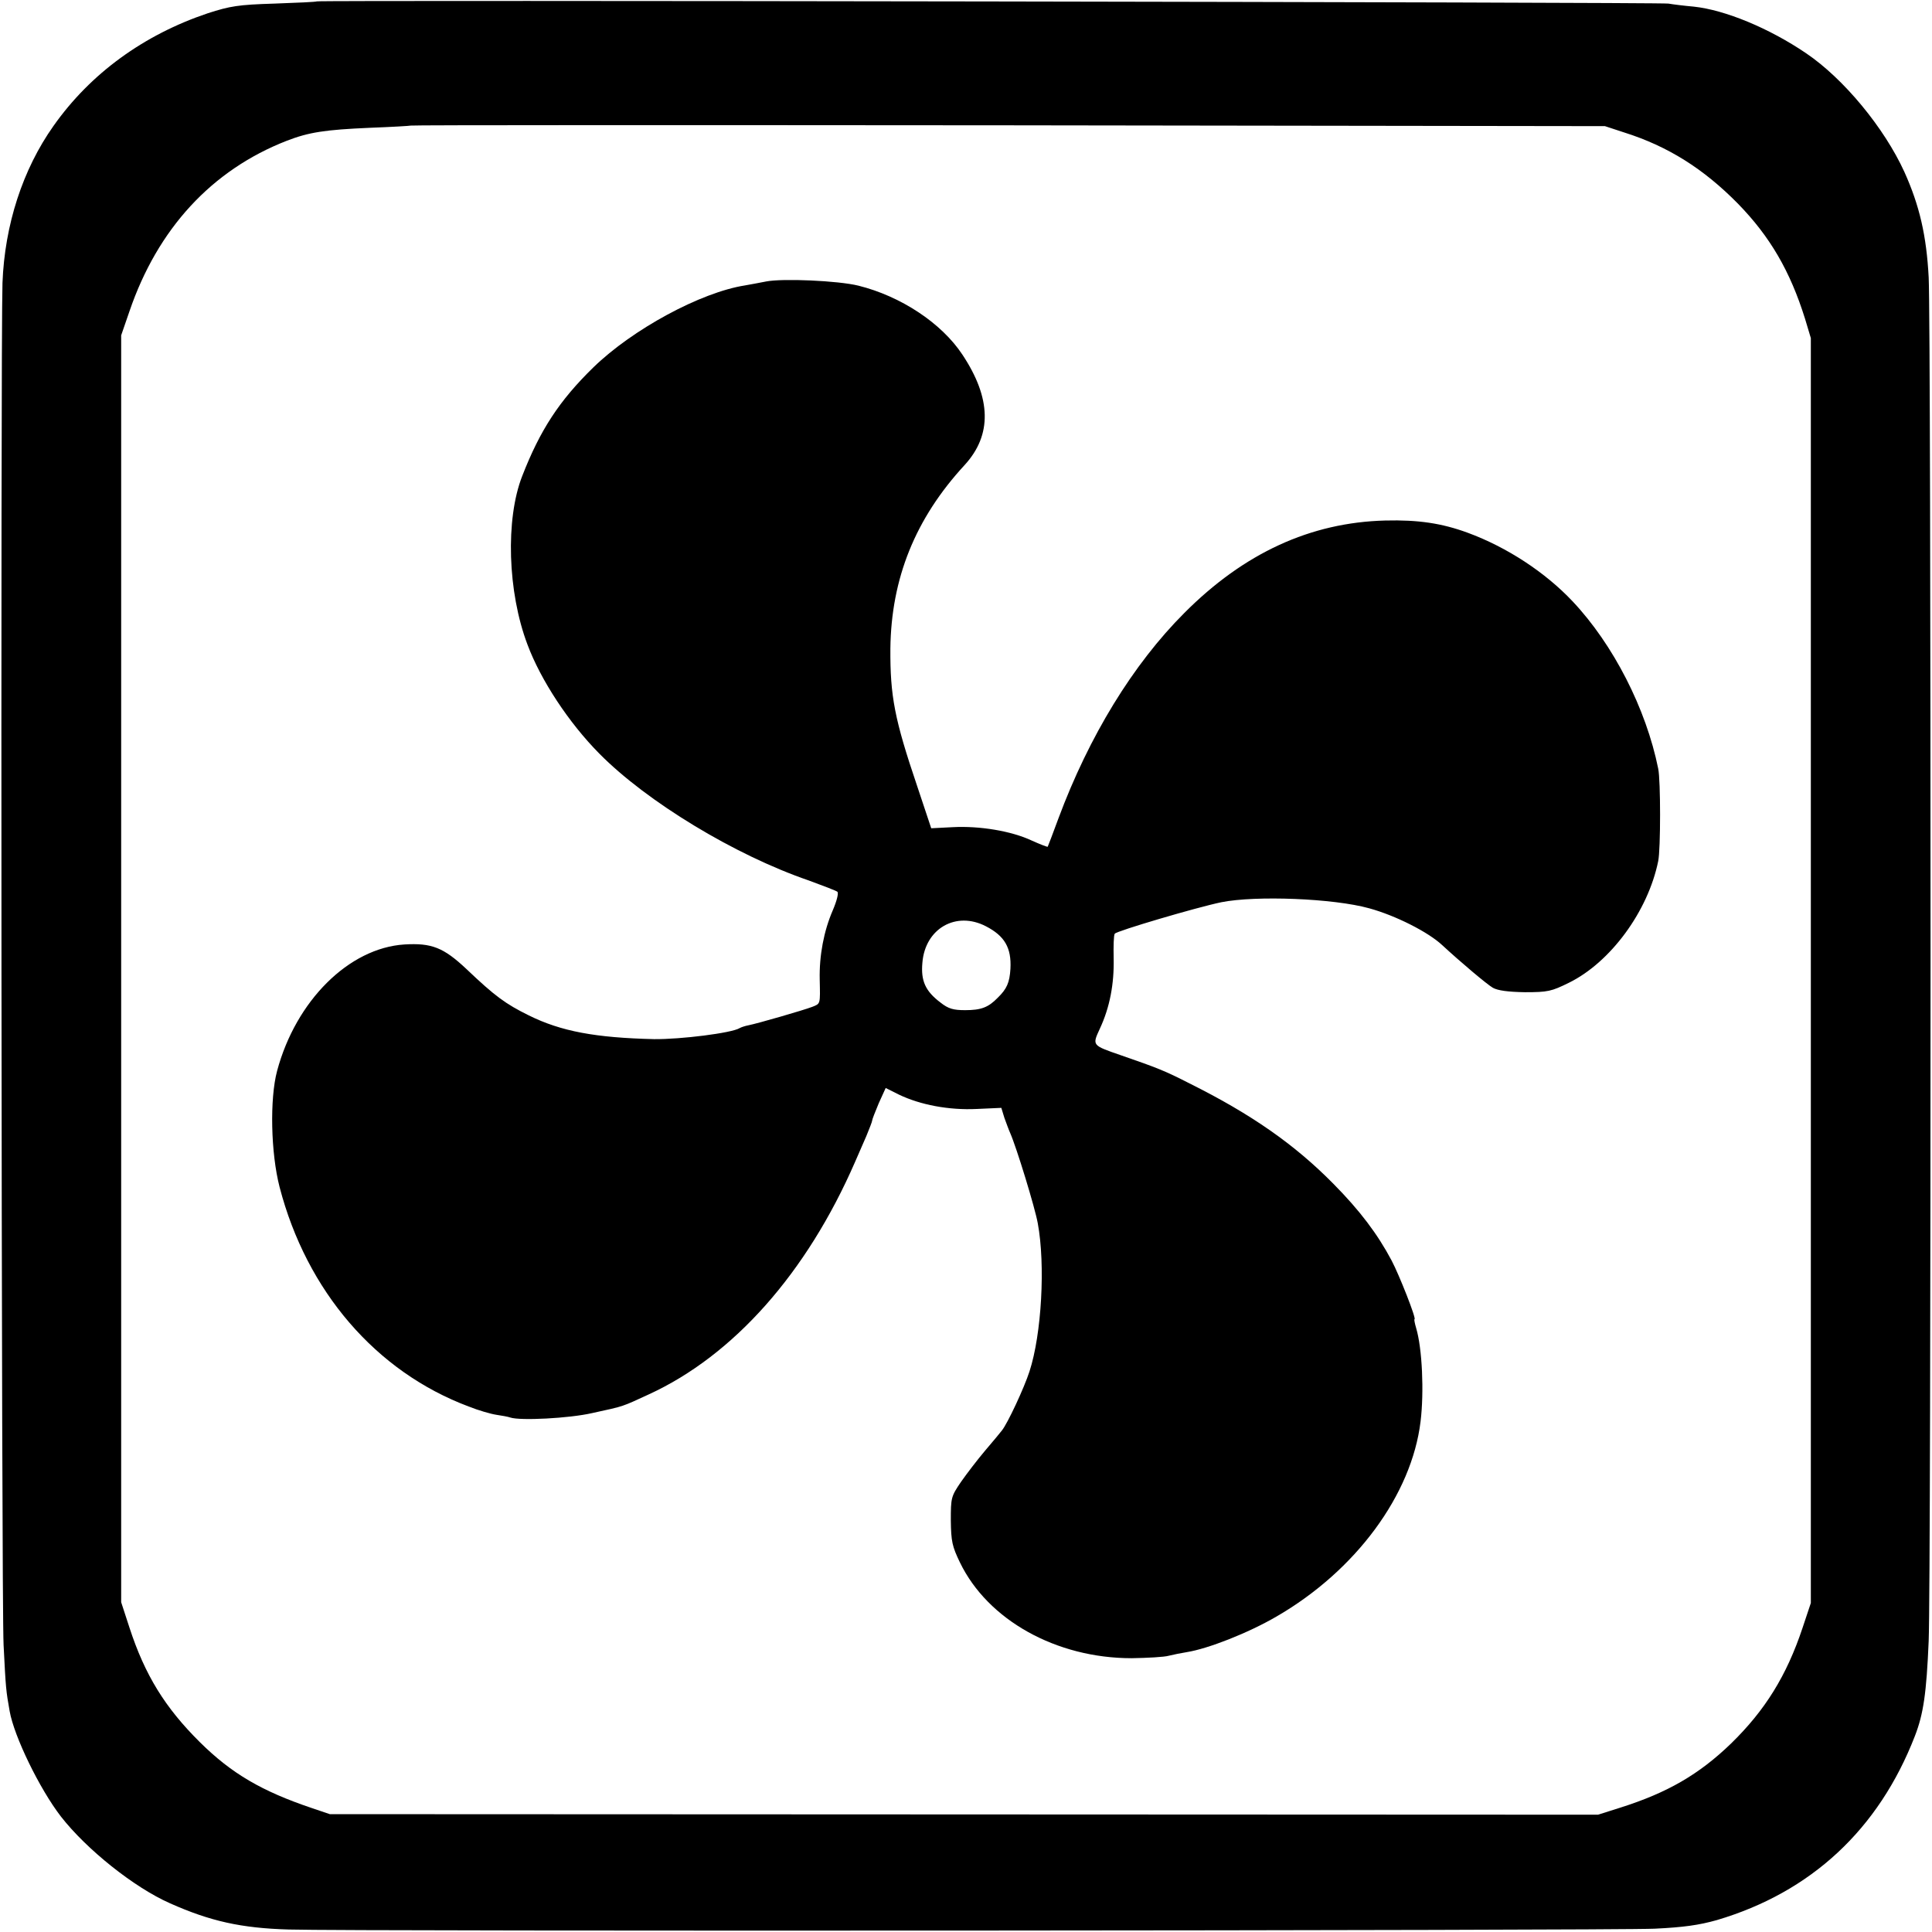 <?xml version="1.0" standalone="no"?>
<!DOCTYPE svg PUBLIC "-//W3C//DTD SVG 20010904//EN"
 "http://www.w3.org/TR/2001/REC-SVG-20010904/DTD/svg10.dtd">
<svg version="1.0" xmlns="http://www.w3.org/2000/svg"
 width="700pt" height="700pt" viewBox="0 0 700 700"
 preserveAspectRatio="xMidYMid meet">
<g transform="translate(0,700) scale(0.1,-0.1)"
fill="#000000" stroke="none">
<path d="M1148 6995 c-2 -2 -70 -5 -153 -8 -132 -4 -161 -9 -242 -35 -232 -78
-425 -218 -559 -408 -112 -158 -177 -359 -185 -569 -7 -212 -4 -4781 4 -4935
8 -161 9 -166 22 -240 16 -91 108 -281 186 -382 93 -119 264 -256 395 -314
146 -65 258 -90 430 -95 224 -7 4802 -4 4949 3 105 5 161 13 225 31 342 101
587 329 718 667 31 80 42 155 50 345 9 219 9 4755 0 4940 -8 151 -33 260 -88
382 -73 160 -220 338 -356 430 -134 91 -294 157 -407 169 -34 3 -75 8 -92 11
-28 5 -4892 13 -4897 8z m4737 -475 c158 -50 287 -131 412 -258 116 -119 189
-244 243 -417 l21 -70 0 -2291 0 -2292 -30 -90 c-58 -174 -136 -299 -259 -419
-116 -112 -230 -178 -400 -232 l-82 -26 -2298 1 -2297 1 -65 22 c-181 61 -291
125 -406 239 -126 125 -199 243 -255 415 l-30 92 0 2295 0 2295 30 87 c102
299 298 512 570 618 80 31 139 40 301 47 80 3 147 7 148 8 2 2 977 2 2165 1
l2162 -3 70 -23z"/>
<path d="M2775 5980 c-22 -4 -56 -11 -75 -14 -161 -25 -408 -159 -550 -297
-124 -121 -193 -227 -258 -394 -61 -156 -53 -420 19 -610 48 -129 150 -284
261 -396 172 -174 490 -367 758 -459 52 -19 99 -37 104 -41 5 -5 -2 -33 -17
-68 -32 -74 -49 -163 -47 -250 2 -91 3 -87 -27 -99 -31 -12 -197 -60 -232 -67
-11 -2 -26 -7 -31 -10 -29 -18 -214 -41 -310 -40 -212 5 -337 28 -454 86 -85
42 -123 70 -226 168 -83 78 -126 95 -225 89 -201 -13 -393 -204 -461 -458 -27
-101 -23 -297 9 -421 98 -377 349 -669 685 -795 35 -14 80 -27 100 -30 20 -3
43 -7 51 -10 36 -12 213 -3 296 16 120 26 108 23 206 68 307 141 572 440 747
842 11 25 29 67 41 94 11 27 21 52 21 56 0 4 11 32 24 63 l25 55 48 -24 c77
-37 181 -57 282 -52 l89 4 11 -36 c7 -19 16 -44 21 -55 23 -52 90 -271 100
-327 28 -151 14 -402 -30 -537 -19 -59 -79 -188 -100 -214 -5 -7 -32 -39 -60
-72 -28 -33 -67 -84 -88 -114 -36 -53 -37 -57 -37 -140 1 -76 5 -94 33 -152
101 -209 349 -347 622 -347 57 1 118 4 135 9 16 4 46 10 65 13 76 12 222 69
325 129 287 166 490 441 522 707 13 107 6 264 -16 338 -5 17 -8 32 -6 32 8 0
-55 160 -83 213 -51 96 -115 181 -211 278 -140 142 -297 252 -522 364 -90 46
-116 56 -249 102 -104 36 -103 35 -75 96 36 77 52 162 50 254 -1 44 0 85 4 90
7 10 295 95 386 114 125 25 407 14 536 -22 95 -26 214 -86 265 -134 66 -61
162 -142 183 -154 18 -10 55 -15 116 -16 83 0 96 3 159 34 151 74 287 259 324
441 9 43 9 293 0 335 -44 218 -163 450 -310 606 -99 105 -237 196 -381 249
-93 34 -178 47 -298 44 -271 -7 -512 -118 -728 -335 -186 -186 -345 -446 -456
-744 -20 -55 -38 -101 -39 -103 -2 -1 -28 9 -59 23 -73 34 -187 53 -284 48
l-79 -4 -51 153 c-82 242 -98 326 -97 498 3 254 90 471 269 665 100 109 97
242 -8 400 -76 115 -224 212 -377 250 -73 18 -274 27 -335 15z m797 -2336 c68
-35 93 -78 89 -154 -3 -50 -13 -73 -46 -105 -34 -35 -60 -45 -118 -45 -43 0
-61 5 -90 28 -54 41 -71 78 -65 144 10 124 122 188 230 132z"/>
</g>
</svg>
